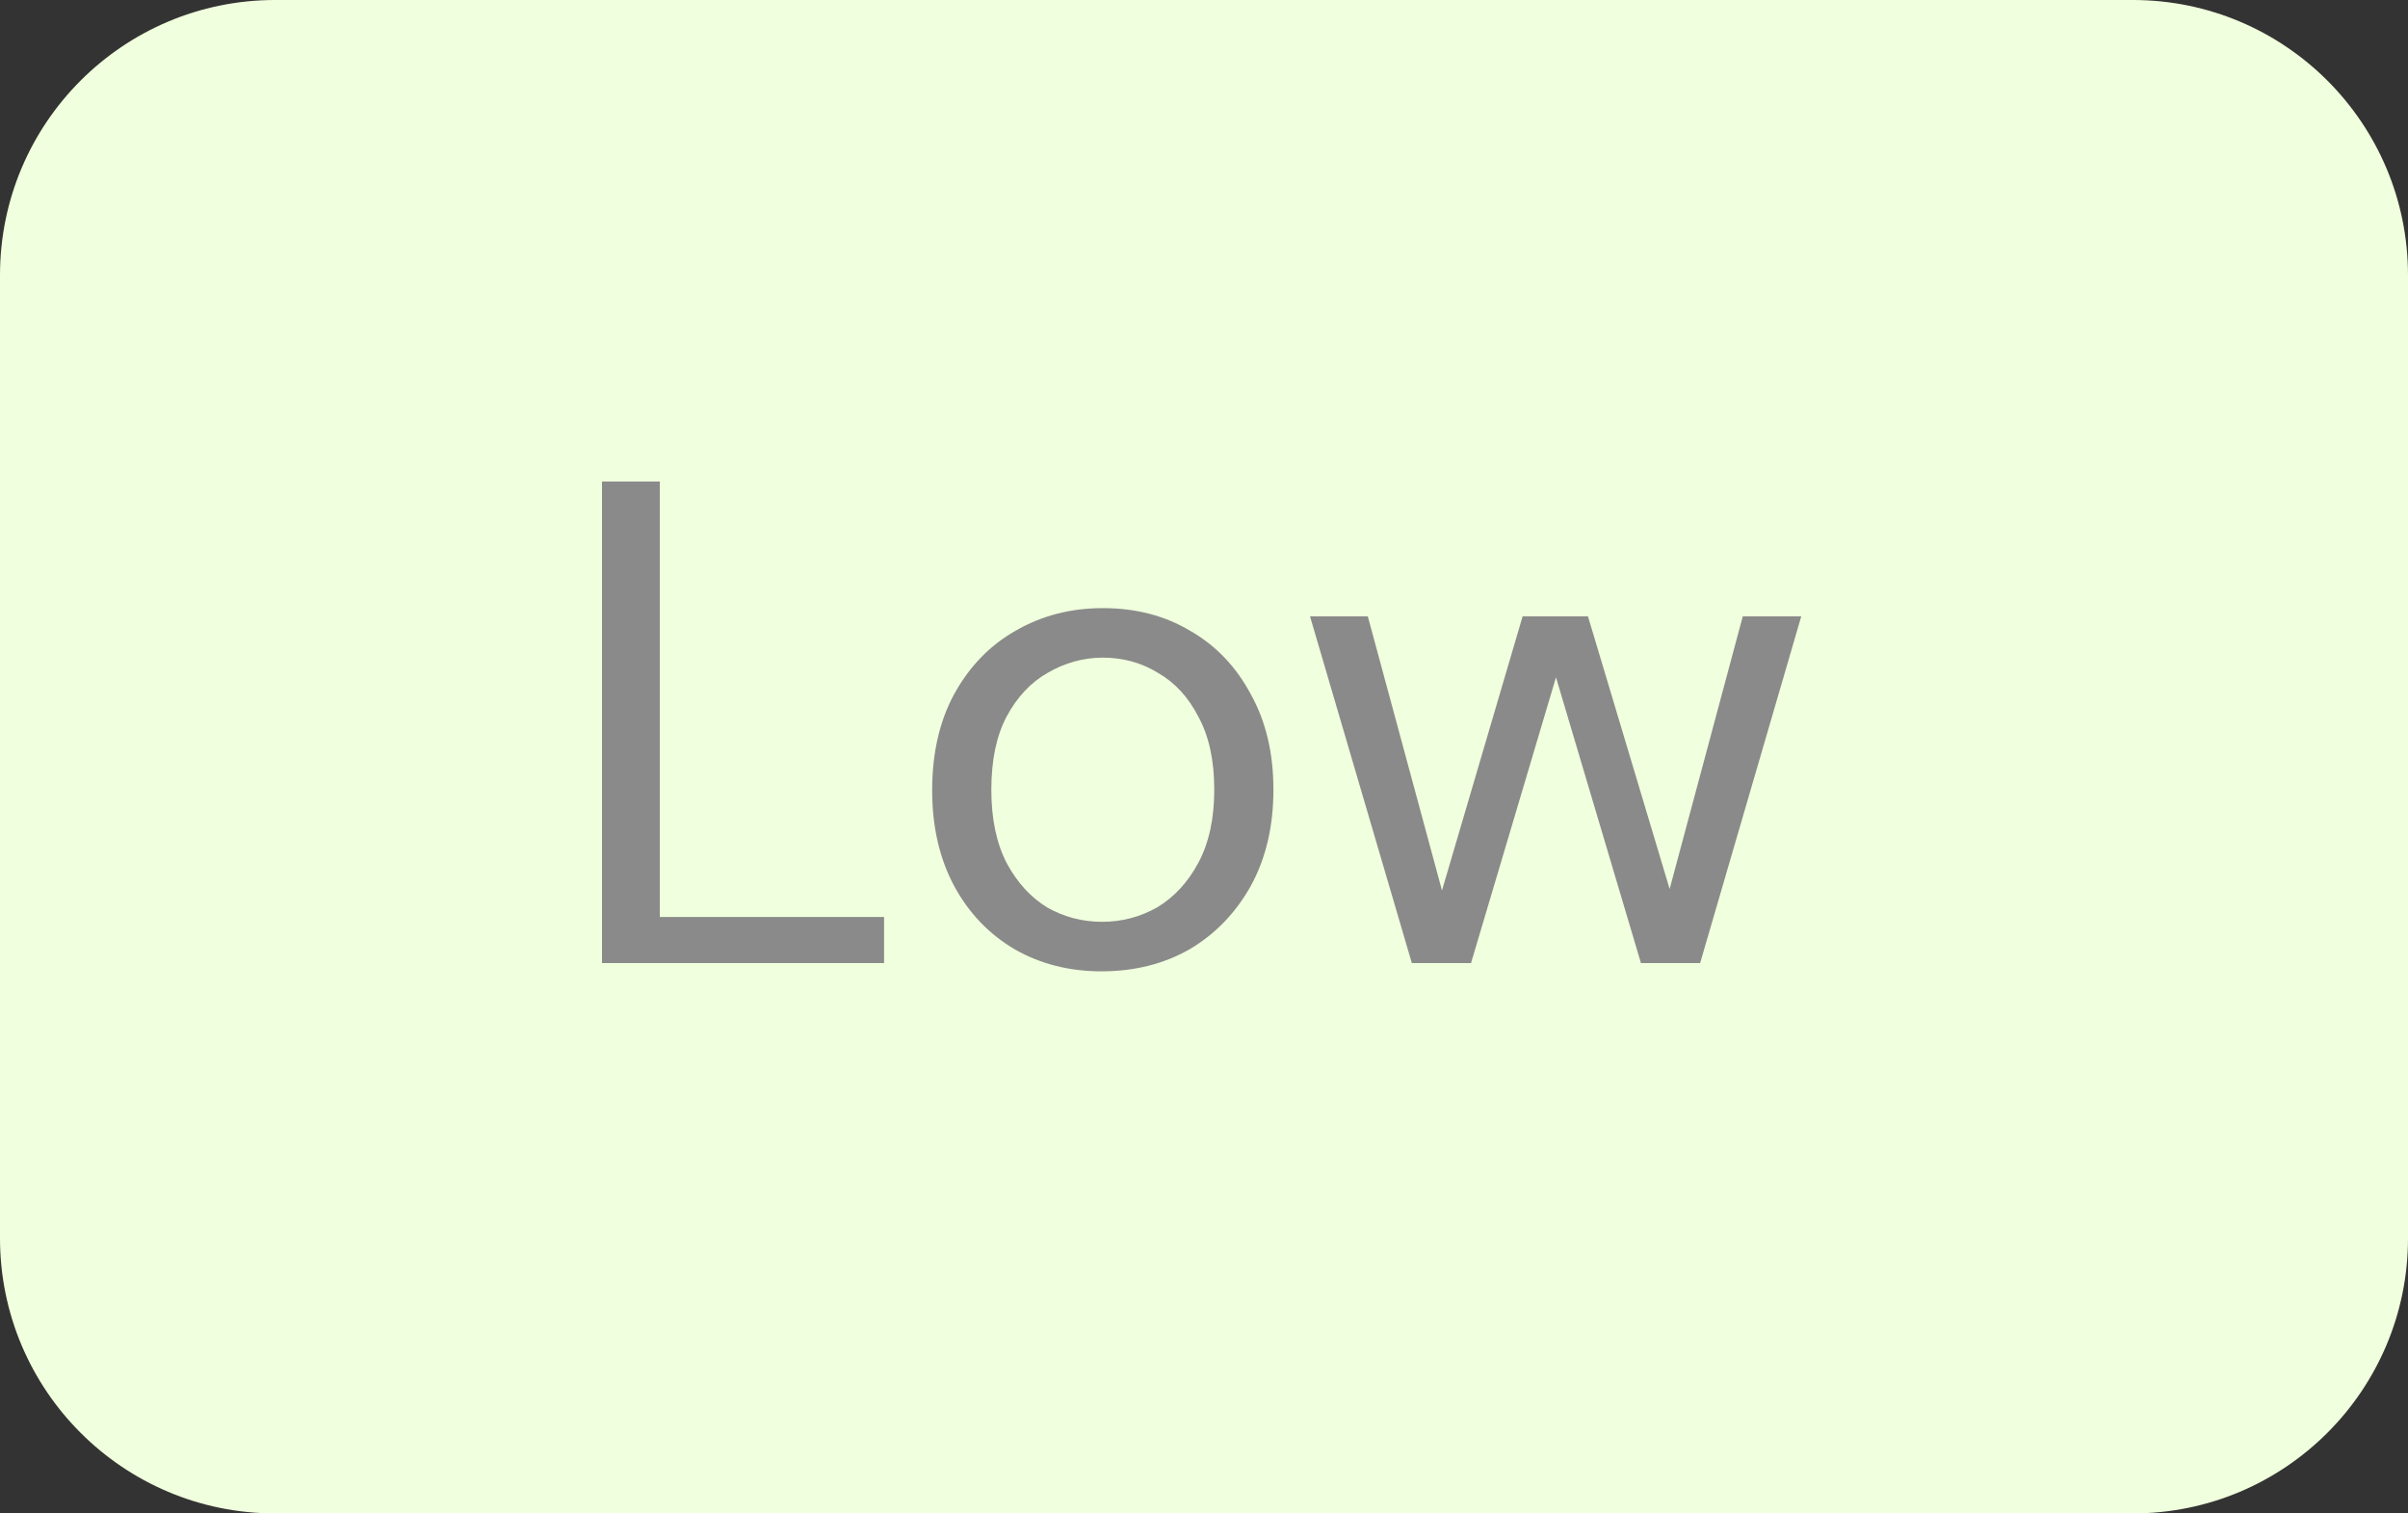 <svg width="35" height="22" viewBox="0 0 35 22" fill="none" xmlns="http://www.w3.org/2000/svg">
<rect x="0" y="0" width="35" height="22" fill="#333333" stroke="none"/>
<path d="M0 4C0 1.791 1.791 0 4 0H31C33.209 0 35 1.791 35 4V18C35 20.209 33.209 22 31 22H4C1.791 22 0 20.209 0 18V4Z" fill="#F0FFDD"/>
<path d="M8.75 14V7H9.59V13.33H12.85V14H8.75ZM16.009 14.12C15.542 14.12 15.122 14.013 14.749 13.8C14.375 13.58 14.082 13.273 13.869 12.88C13.655 12.48 13.549 12.017 13.549 11.49C13.549 10.95 13.655 10.483 13.869 10.09C14.089 9.69 14.385 9.383 14.759 9.17C15.139 8.95 15.562 8.84 16.029 8.84C16.509 8.84 16.932 8.95 17.299 9.17C17.672 9.383 17.965 9.69 18.179 10.09C18.399 10.483 18.509 10.947 18.509 11.48C18.509 12.013 18.399 12.48 18.179 12.88C17.959 13.273 17.662 13.58 17.289 13.8C16.915 14.013 16.489 14.12 16.009 14.12ZM16.019 13.4C16.305 13.4 16.572 13.33 16.819 13.19C17.065 13.043 17.265 12.827 17.419 12.54C17.572 12.253 17.649 11.9 17.649 11.48C17.649 11.053 17.572 10.7 17.419 10.42C17.272 10.133 17.075 9.92 16.829 9.78C16.589 9.633 16.322 9.56 16.029 9.56C15.749 9.56 15.482 9.633 15.229 9.78C14.982 9.92 14.782 10.133 14.629 10.42C14.482 10.7 14.409 11.053 14.409 11.48C14.409 11.9 14.482 12.253 14.629 12.54C14.782 12.827 14.979 13.043 15.219 13.19C15.465 13.33 15.732 13.4 16.019 13.4ZM20.521 14L19.041 8.96H19.881L21.031 13.21H20.881L22.131 8.96H23.081L24.351 13.2L24.191 13.21L25.331 8.96H26.181L24.711 14H23.851L22.531 9.56H22.701L21.381 14H20.521Z" fill="#8A8A8A"/>
</svg>
